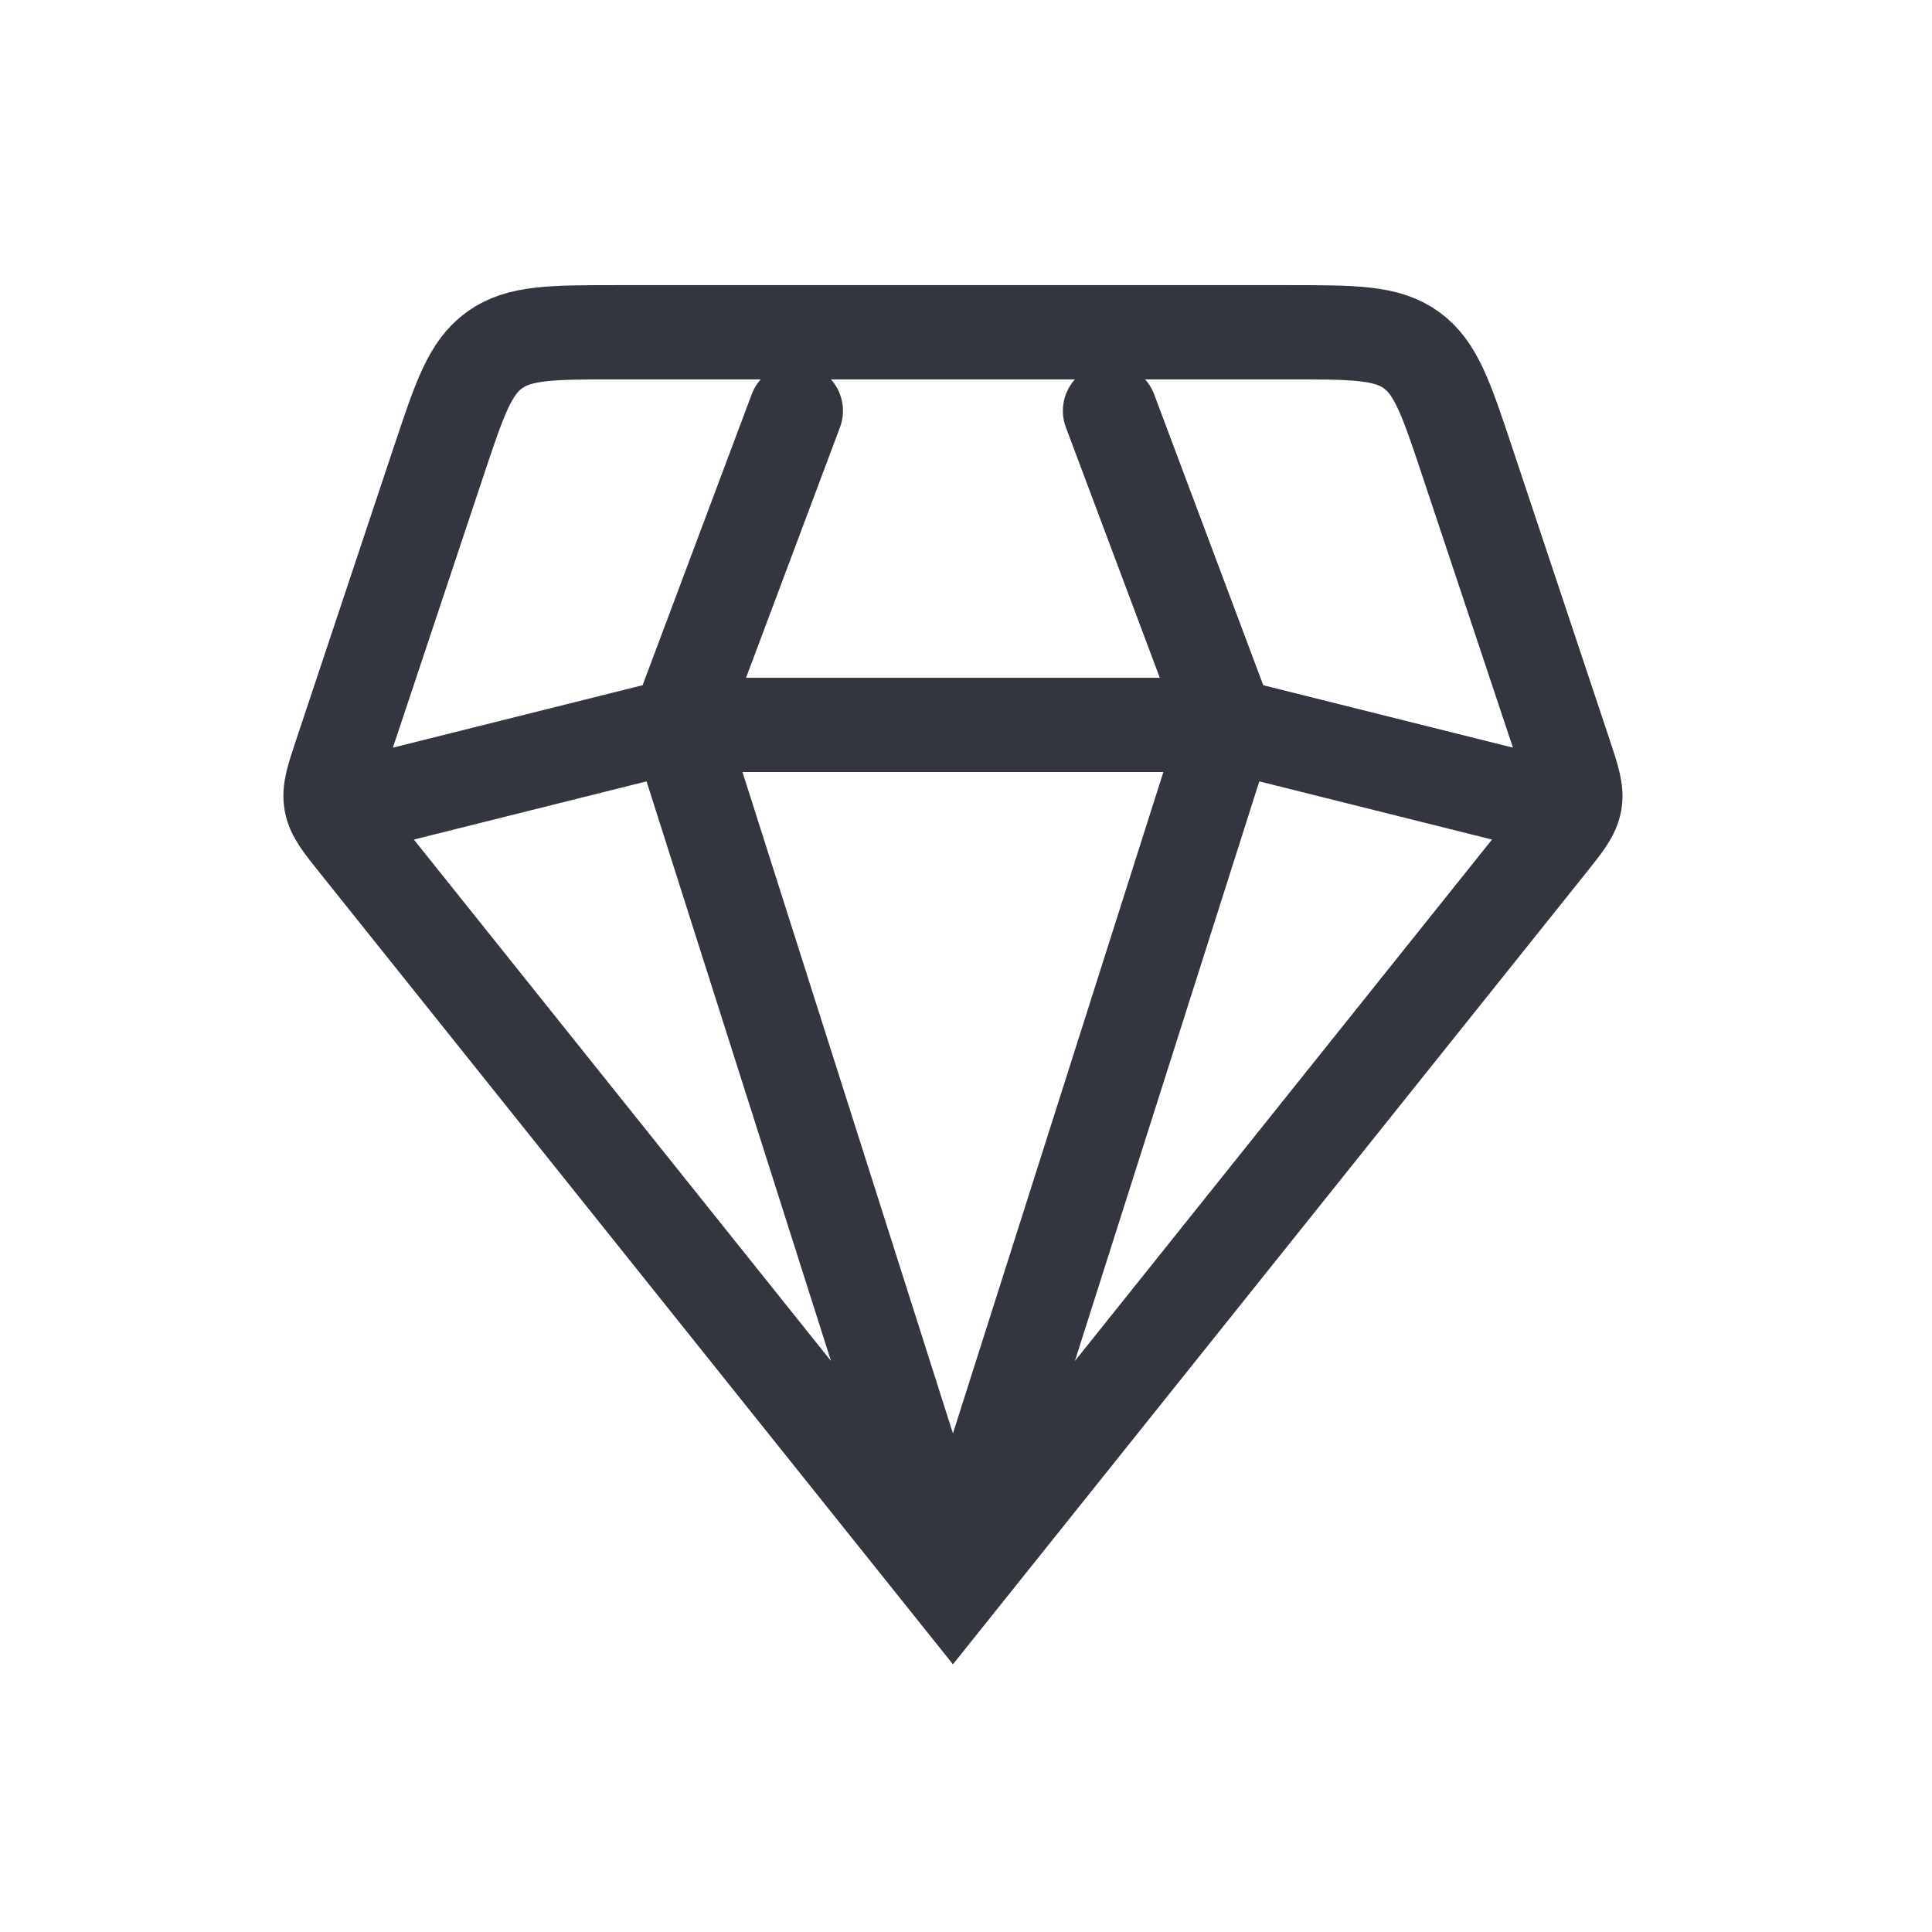 <svg width="41" height="41" viewBox="0 0 41 41" fill="none" xmlns="http://www.w3.org/2000/svg">
<path d="M20.223 33.718L7.569 17.901C7.236 17.485 7.07 17.277 7.026 17.027C6.981 16.776 7.065 16.524 7.233 16.019L9.311 9.786C9.751 8.466 9.971 7.806 10.495 7.429C11.018 7.051 11.714 7.051 13.106 7.051H27.34C28.731 7.051 29.427 7.051 29.951 7.429C30.474 7.806 30.694 8.466 31.134 9.786L33.212 16.019C33.38 16.524 33.464 16.776 33.42 17.027C33.375 17.277 33.209 17.485 32.876 17.901L20.223 33.718ZM20.223 33.718L26.056 15.384M20.223 33.718L14.389 15.384M32.723 17.051L26.056 15.384M26.056 15.384L23.556 8.718M26.056 15.384H14.389M16.889 8.718L14.389 15.384M14.389 15.384L7.723 17.051" stroke="#33363F" stroke-width="2" stroke-linecap="round"/>
</svg>
